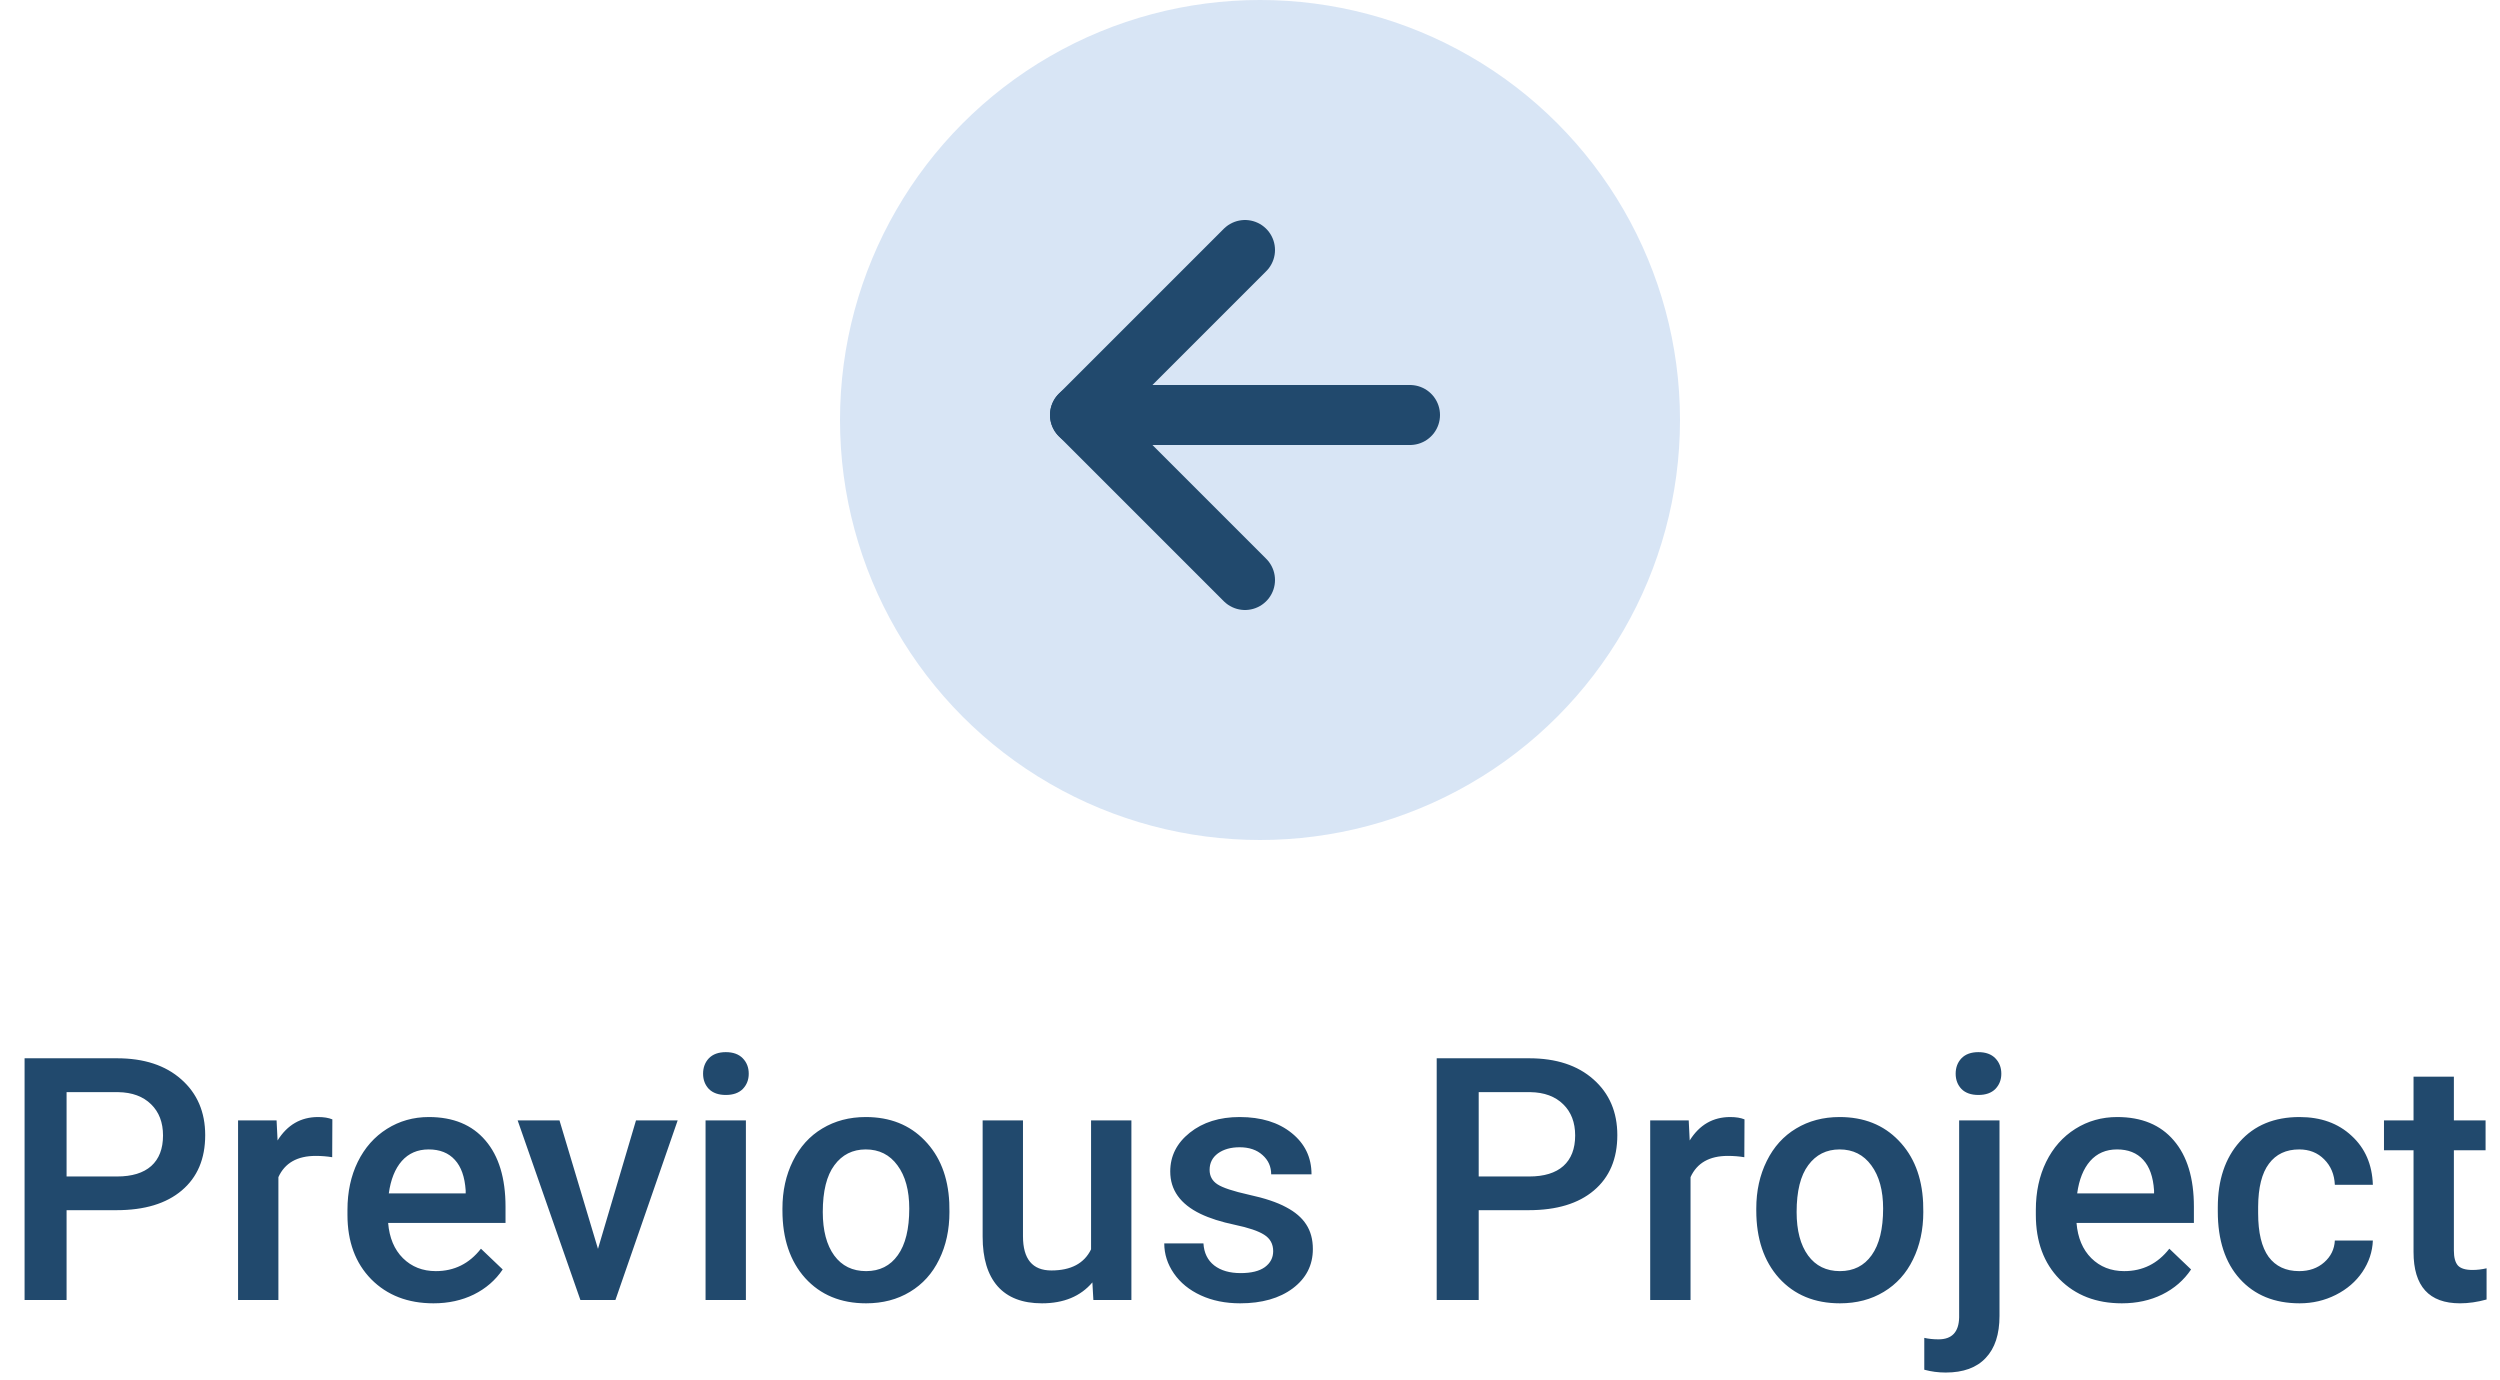 <svg width="125" height="69" viewBox="0 0 125 69" fill="none" xmlns="http://www.w3.org/2000/svg">
<path d="M3.329 60.509V65H1.229V52.914H5.852C7.202 52.914 8.273 53.266 9.064 53.968C9.861 54.671 10.26 55.601 10.26 56.757C10.26 57.942 9.87 58.863 9.089 59.522C8.315 60.18 7.227 60.509 5.827 60.509H3.329ZM3.329 58.824H5.852C6.599 58.824 7.169 58.65 7.562 58.301C7.955 57.947 8.151 57.438 8.151 56.774C8.151 56.121 7.952 55.601 7.554 55.213C7.155 54.821 6.607 54.618 5.91 54.607H3.329V58.824ZM16.61 57.861C16.344 57.817 16.07 57.795 15.788 57.795C14.864 57.795 14.241 58.149 13.92 58.857V65H11.903V56.019H13.829L13.879 57.023C14.366 56.243 15.041 55.852 15.904 55.852C16.192 55.852 16.43 55.891 16.618 55.969L16.61 57.861ZM21.673 65.166C20.395 65.166 19.357 64.765 18.561 63.962C17.769 63.154 17.373 62.081 17.373 60.742V60.493C17.373 59.596 17.545 58.797 17.888 58.094C18.237 57.385 18.724 56.835 19.349 56.442C19.974 56.049 20.672 55.852 21.441 55.852C22.664 55.852 23.607 56.243 24.271 57.023C24.941 57.803 25.276 58.907 25.276 60.335V61.148H19.407C19.468 61.89 19.714 62.477 20.146 62.908C20.583 63.34 21.131 63.556 21.79 63.556C22.714 63.556 23.466 63.182 24.047 62.435L25.135 63.473C24.775 64.009 24.294 64.427 23.69 64.726C23.093 65.019 22.42 65.166 21.673 65.166ZM21.433 57.471C20.879 57.471 20.431 57.665 20.088 58.052C19.75 58.44 19.535 58.979 19.44 59.671H23.284V59.522C23.239 58.846 23.06 58.337 22.744 57.994C22.429 57.645 21.991 57.471 21.433 57.471ZM29.899 62.443L31.8 56.019H33.884L30.771 65H29.02L25.882 56.019H27.974L29.899 62.443ZM37.295 65H35.278V56.019H37.295V65ZM35.154 53.686C35.154 53.376 35.251 53.119 35.444 52.914C35.644 52.709 35.926 52.607 36.291 52.607C36.656 52.607 36.938 52.709 37.138 52.914C37.337 53.119 37.437 53.376 37.437 53.686C37.437 53.99 37.337 54.245 37.138 54.45C36.938 54.649 36.656 54.748 36.291 54.748C35.926 54.748 35.644 54.649 35.444 54.45C35.251 54.245 35.154 53.99 35.154 53.686ZM39.122 60.426C39.122 59.546 39.296 58.755 39.645 58.052C39.993 57.344 40.483 56.802 41.114 56.425C41.745 56.044 42.47 55.852 43.289 55.852C44.501 55.852 45.483 56.243 46.235 57.023C46.993 57.803 47.403 58.838 47.464 60.127L47.472 60.601C47.472 61.486 47.301 62.277 46.958 62.975C46.62 63.672 46.133 64.211 45.497 64.593C44.866 64.975 44.135 65.166 43.305 65.166C42.038 65.166 41.023 64.745 40.259 63.904C39.501 63.058 39.122 61.931 39.122 60.526V60.426ZM41.139 60.601C41.139 61.525 41.33 62.25 41.711 62.775C42.093 63.296 42.624 63.556 43.305 63.556C43.986 63.556 44.514 63.29 44.891 62.759C45.273 62.227 45.463 61.45 45.463 60.426C45.463 59.519 45.267 58.799 44.874 58.268C44.487 57.737 43.958 57.471 43.289 57.471C42.63 57.471 42.107 57.734 41.72 58.26C41.332 58.78 41.139 59.56 41.139 60.601ZM54.619 64.12C54.027 64.817 53.186 65.166 52.096 65.166C51.122 65.166 50.383 64.881 49.879 64.311C49.381 63.741 49.132 62.916 49.132 61.837V56.019H51.149V61.812C51.149 62.953 51.623 63.523 52.569 63.523C53.548 63.523 54.21 63.171 54.553 62.468V56.019H56.57V65H54.669L54.619 64.12ZM63.659 62.56C63.659 62.2 63.509 61.926 63.21 61.738C62.917 61.55 62.427 61.384 61.741 61.24C61.055 61.096 60.482 60.913 60.023 60.692C59.016 60.205 58.512 59.499 58.512 58.575C58.512 57.8 58.839 57.153 59.492 56.633C60.145 56.113 60.975 55.852 61.982 55.852C63.056 55.852 63.922 56.118 64.58 56.649C65.244 57.181 65.576 57.87 65.576 58.716H63.559C63.559 58.329 63.415 58.008 63.127 57.753C62.84 57.493 62.458 57.363 61.982 57.363C61.539 57.363 61.177 57.466 60.895 57.67C60.618 57.875 60.48 58.149 60.48 58.492C60.48 58.802 60.609 59.043 60.87 59.214C61.13 59.386 61.655 59.56 62.447 59.737C63.238 59.909 63.858 60.116 64.306 60.36C64.76 60.598 65.095 60.886 65.311 61.223C65.532 61.561 65.643 61.97 65.643 62.452C65.643 63.26 65.308 63.915 64.638 64.419C63.969 64.917 63.092 65.166 62.007 65.166C61.271 65.166 60.615 65.033 60.04 64.768C59.464 64.502 59.016 64.137 58.695 63.672C58.374 63.207 58.213 62.706 58.213 62.169H60.172C60.2 62.645 60.38 63.013 60.712 63.273C61.044 63.528 61.484 63.655 62.032 63.655C62.563 63.655 62.967 63.556 63.244 63.356C63.52 63.152 63.659 62.886 63.659 62.56ZM73.935 60.509V65H71.835V52.914H76.459C77.809 52.914 78.88 53.266 79.671 53.968C80.468 54.671 80.866 55.601 80.866 56.757C80.866 57.942 80.476 58.863 79.696 59.522C78.921 60.18 77.834 60.509 76.434 60.509H73.935ZM73.935 58.824H76.459C77.206 58.824 77.776 58.65 78.168 58.301C78.561 57.947 78.758 57.438 78.758 56.774C78.758 56.121 78.559 55.601 78.16 55.213C77.762 54.821 77.214 54.618 76.517 54.607H73.935V58.824ZM87.216 57.861C86.951 57.817 86.677 57.795 86.394 57.795C85.47 57.795 84.848 58.149 84.527 58.857V65H82.51V56.019H84.436L84.485 57.023C84.972 56.243 85.647 55.852 86.511 55.852C86.799 55.852 87.037 55.891 87.225 55.969L87.216 57.861ZM87.814 60.426C87.814 59.546 87.988 58.755 88.337 58.052C88.686 57.344 89.175 56.802 89.806 56.425C90.437 56.044 91.162 55.852 91.981 55.852C93.193 55.852 94.175 56.243 94.928 57.023C95.686 57.803 96.095 58.838 96.156 60.127L96.165 60.601C96.165 61.486 95.993 62.277 95.65 62.975C95.312 63.672 94.825 64.211 94.189 64.593C93.558 64.975 92.828 65.166 91.998 65.166C90.73 65.166 89.715 64.745 88.951 63.904C88.193 63.058 87.814 61.931 87.814 60.526V60.426ZM89.831 60.601C89.831 61.525 90.022 62.25 90.404 62.775C90.786 63.296 91.317 63.556 91.998 63.556C92.678 63.556 93.207 63.29 93.583 62.759C93.965 62.227 94.156 61.45 94.156 60.426C94.156 59.519 93.959 58.799 93.566 58.268C93.179 57.737 92.651 57.471 91.981 57.471C91.322 57.471 90.799 57.734 90.412 58.26C90.025 58.78 89.831 59.56 89.831 60.601ZM99.975 56.019V65.797C99.975 66.716 99.745 67.415 99.286 67.897C98.832 68.384 98.165 68.627 97.285 68.627C96.914 68.627 96.558 68.58 96.214 68.486V66.893C96.425 66.942 96.663 66.967 96.928 66.967C97.598 66.967 97.941 66.602 97.957 65.872V56.019H99.975ZM97.783 53.686C97.783 53.376 97.88 53.119 98.074 52.914C98.273 52.709 98.555 52.607 98.92 52.607C99.286 52.607 99.568 52.709 99.767 52.914C99.966 53.119 100.066 53.376 100.066 53.686C100.066 53.99 99.966 54.245 99.767 54.45C99.568 54.649 99.286 54.748 98.92 54.748C98.555 54.748 98.273 54.649 98.074 54.45C97.88 54.245 97.783 53.99 97.783 53.686ZM106.092 65.166C104.814 65.166 103.776 64.765 102.979 63.962C102.188 63.154 101.792 62.081 101.792 60.742V60.493C101.792 59.596 101.964 58.797 102.307 58.094C102.656 57.385 103.143 56.835 103.768 56.442C104.393 56.049 105.091 55.852 105.86 55.852C107.083 55.852 108.026 56.243 108.69 57.023C109.36 57.803 109.695 58.907 109.695 60.335V61.148H103.826C103.887 61.89 104.133 62.477 104.565 62.908C105.002 63.34 105.55 63.556 106.208 63.556C107.133 63.556 107.885 63.182 108.466 62.435L109.554 63.473C109.194 64.009 108.713 64.427 108.109 64.726C107.512 65.019 106.839 65.166 106.092 65.166ZM105.852 57.471C105.298 57.471 104.85 57.665 104.507 58.052C104.169 58.44 103.953 58.979 103.859 59.671H107.703V59.522C107.658 58.846 107.479 58.337 107.163 57.994C106.848 57.645 106.41 57.471 105.852 57.471ZM114.958 63.556C115.461 63.556 115.879 63.409 116.211 63.116C116.543 62.822 116.72 62.46 116.742 62.028H118.643C118.621 62.587 118.447 63.11 118.12 63.597C117.794 64.079 117.351 64.46 116.792 64.743C116.233 65.025 115.63 65.166 114.982 65.166C113.726 65.166 112.73 64.759 111.994 63.946C111.258 63.132 110.89 62.009 110.89 60.576V60.368C110.89 59.001 111.255 57.908 111.986 57.089C112.716 56.265 113.712 55.852 114.974 55.852C116.042 55.852 116.911 56.165 117.581 56.791C118.256 57.41 118.61 58.227 118.643 59.239H116.742C116.72 58.725 116.543 58.301 116.211 57.969C115.884 57.637 115.467 57.471 114.958 57.471C114.305 57.471 113.801 57.709 113.447 58.185C113.093 58.655 112.913 59.372 112.907 60.335V60.659C112.907 61.633 113.082 62.36 113.43 62.842C113.784 63.318 114.293 63.556 114.958 63.556ZM122.694 53.835V56.019H124.279V57.513H122.694V62.526C122.694 62.87 122.76 63.118 122.893 63.273C123.031 63.423 123.275 63.498 123.624 63.498C123.856 63.498 124.091 63.47 124.329 63.415V64.975C123.87 65.102 123.427 65.166 123.001 65.166C121.451 65.166 120.677 64.311 120.677 62.601V57.513H119.199V56.019H120.677V53.835H122.694Z" fill="#21496D"/>
<circle r="21" transform="matrix(1 -8.74228e-08 -8.74228e-08 -1 63 21)" fill="#D8E5F5"/>
<path d="M70.5 20.75L54 20.75" stroke="#21496D" stroke-width="3" stroke-linecap="round" stroke-linejoin="round"/>
<path d="M62.25 12.5L54 20.75L62.25 29" stroke="#21496D" stroke-width="3" stroke-linecap="round" stroke-linejoin="round"/>
</svg>
